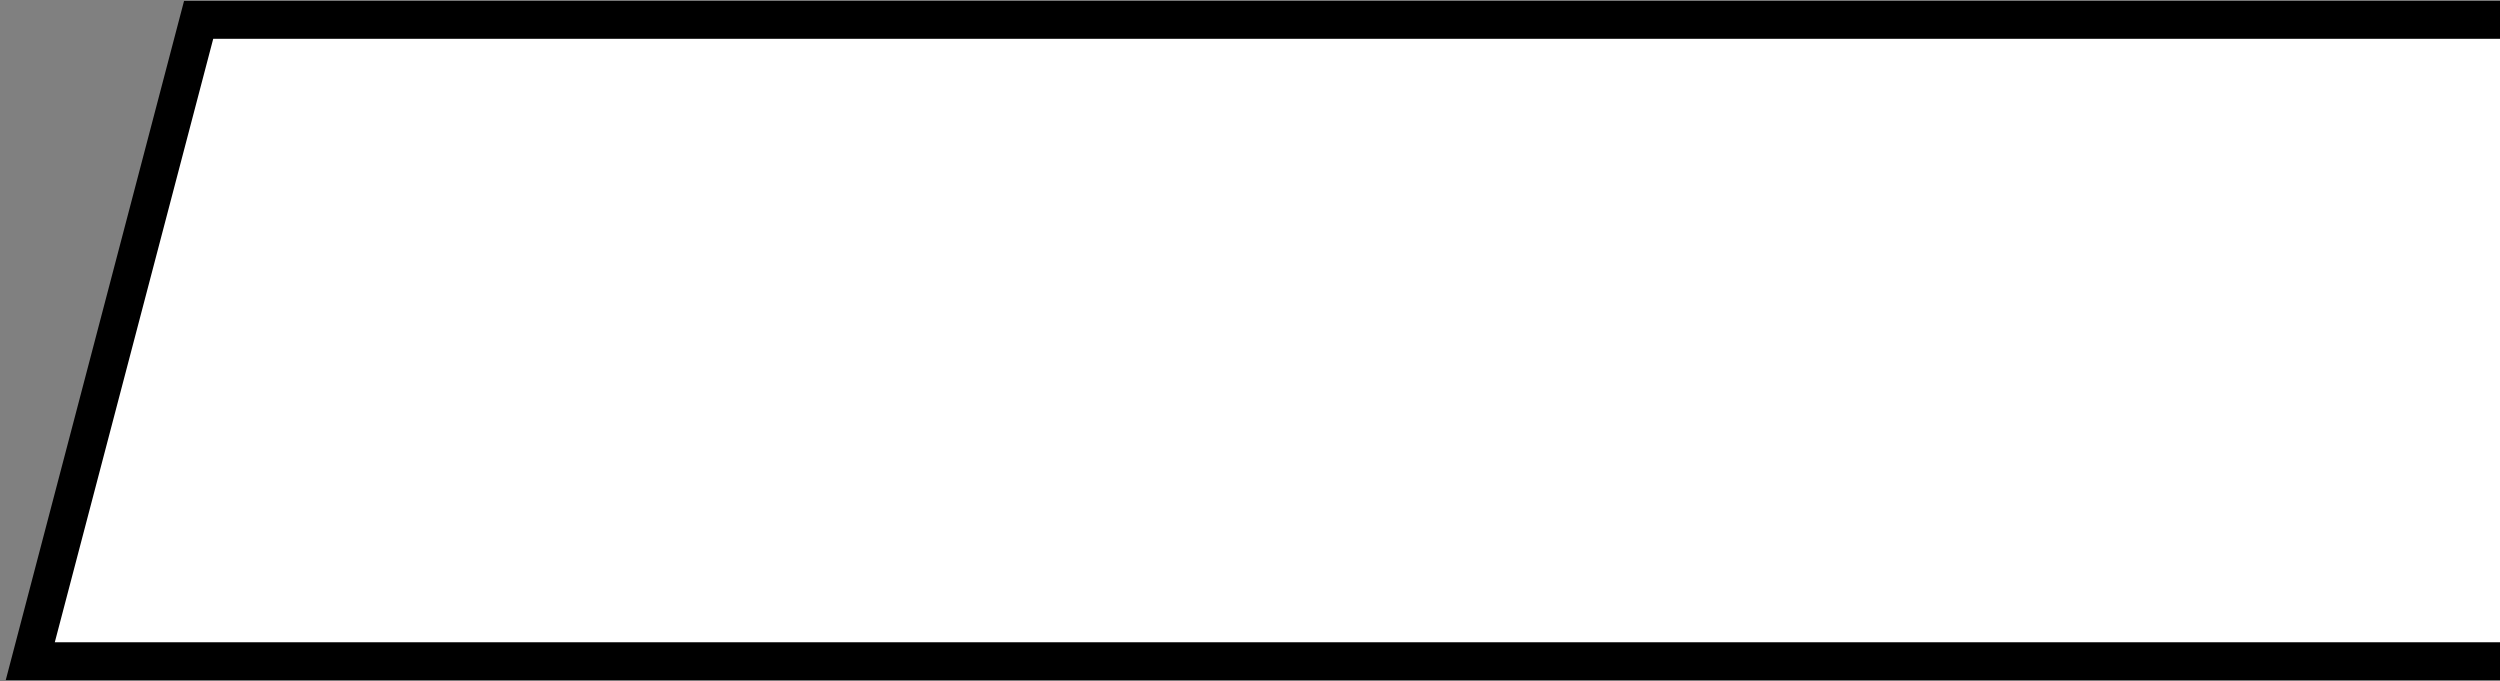 <svg id="Layer_1" xmlns="http://www.w3.org/2000/svg" viewBox="0 0 264.3 72"><rect x="0" y="0" width="264.3" height="72" fill="#808080" stroke="none"/><style>.st0{fill-rule:evenodd;clip-rule:evenodd;fill:#fff;stroke:#000;stroke-width:4;stroke-miterlimit:10}</style><path class="st0" d="M264.3 69.9H3.2L21 2.1h243.3"/></svg>